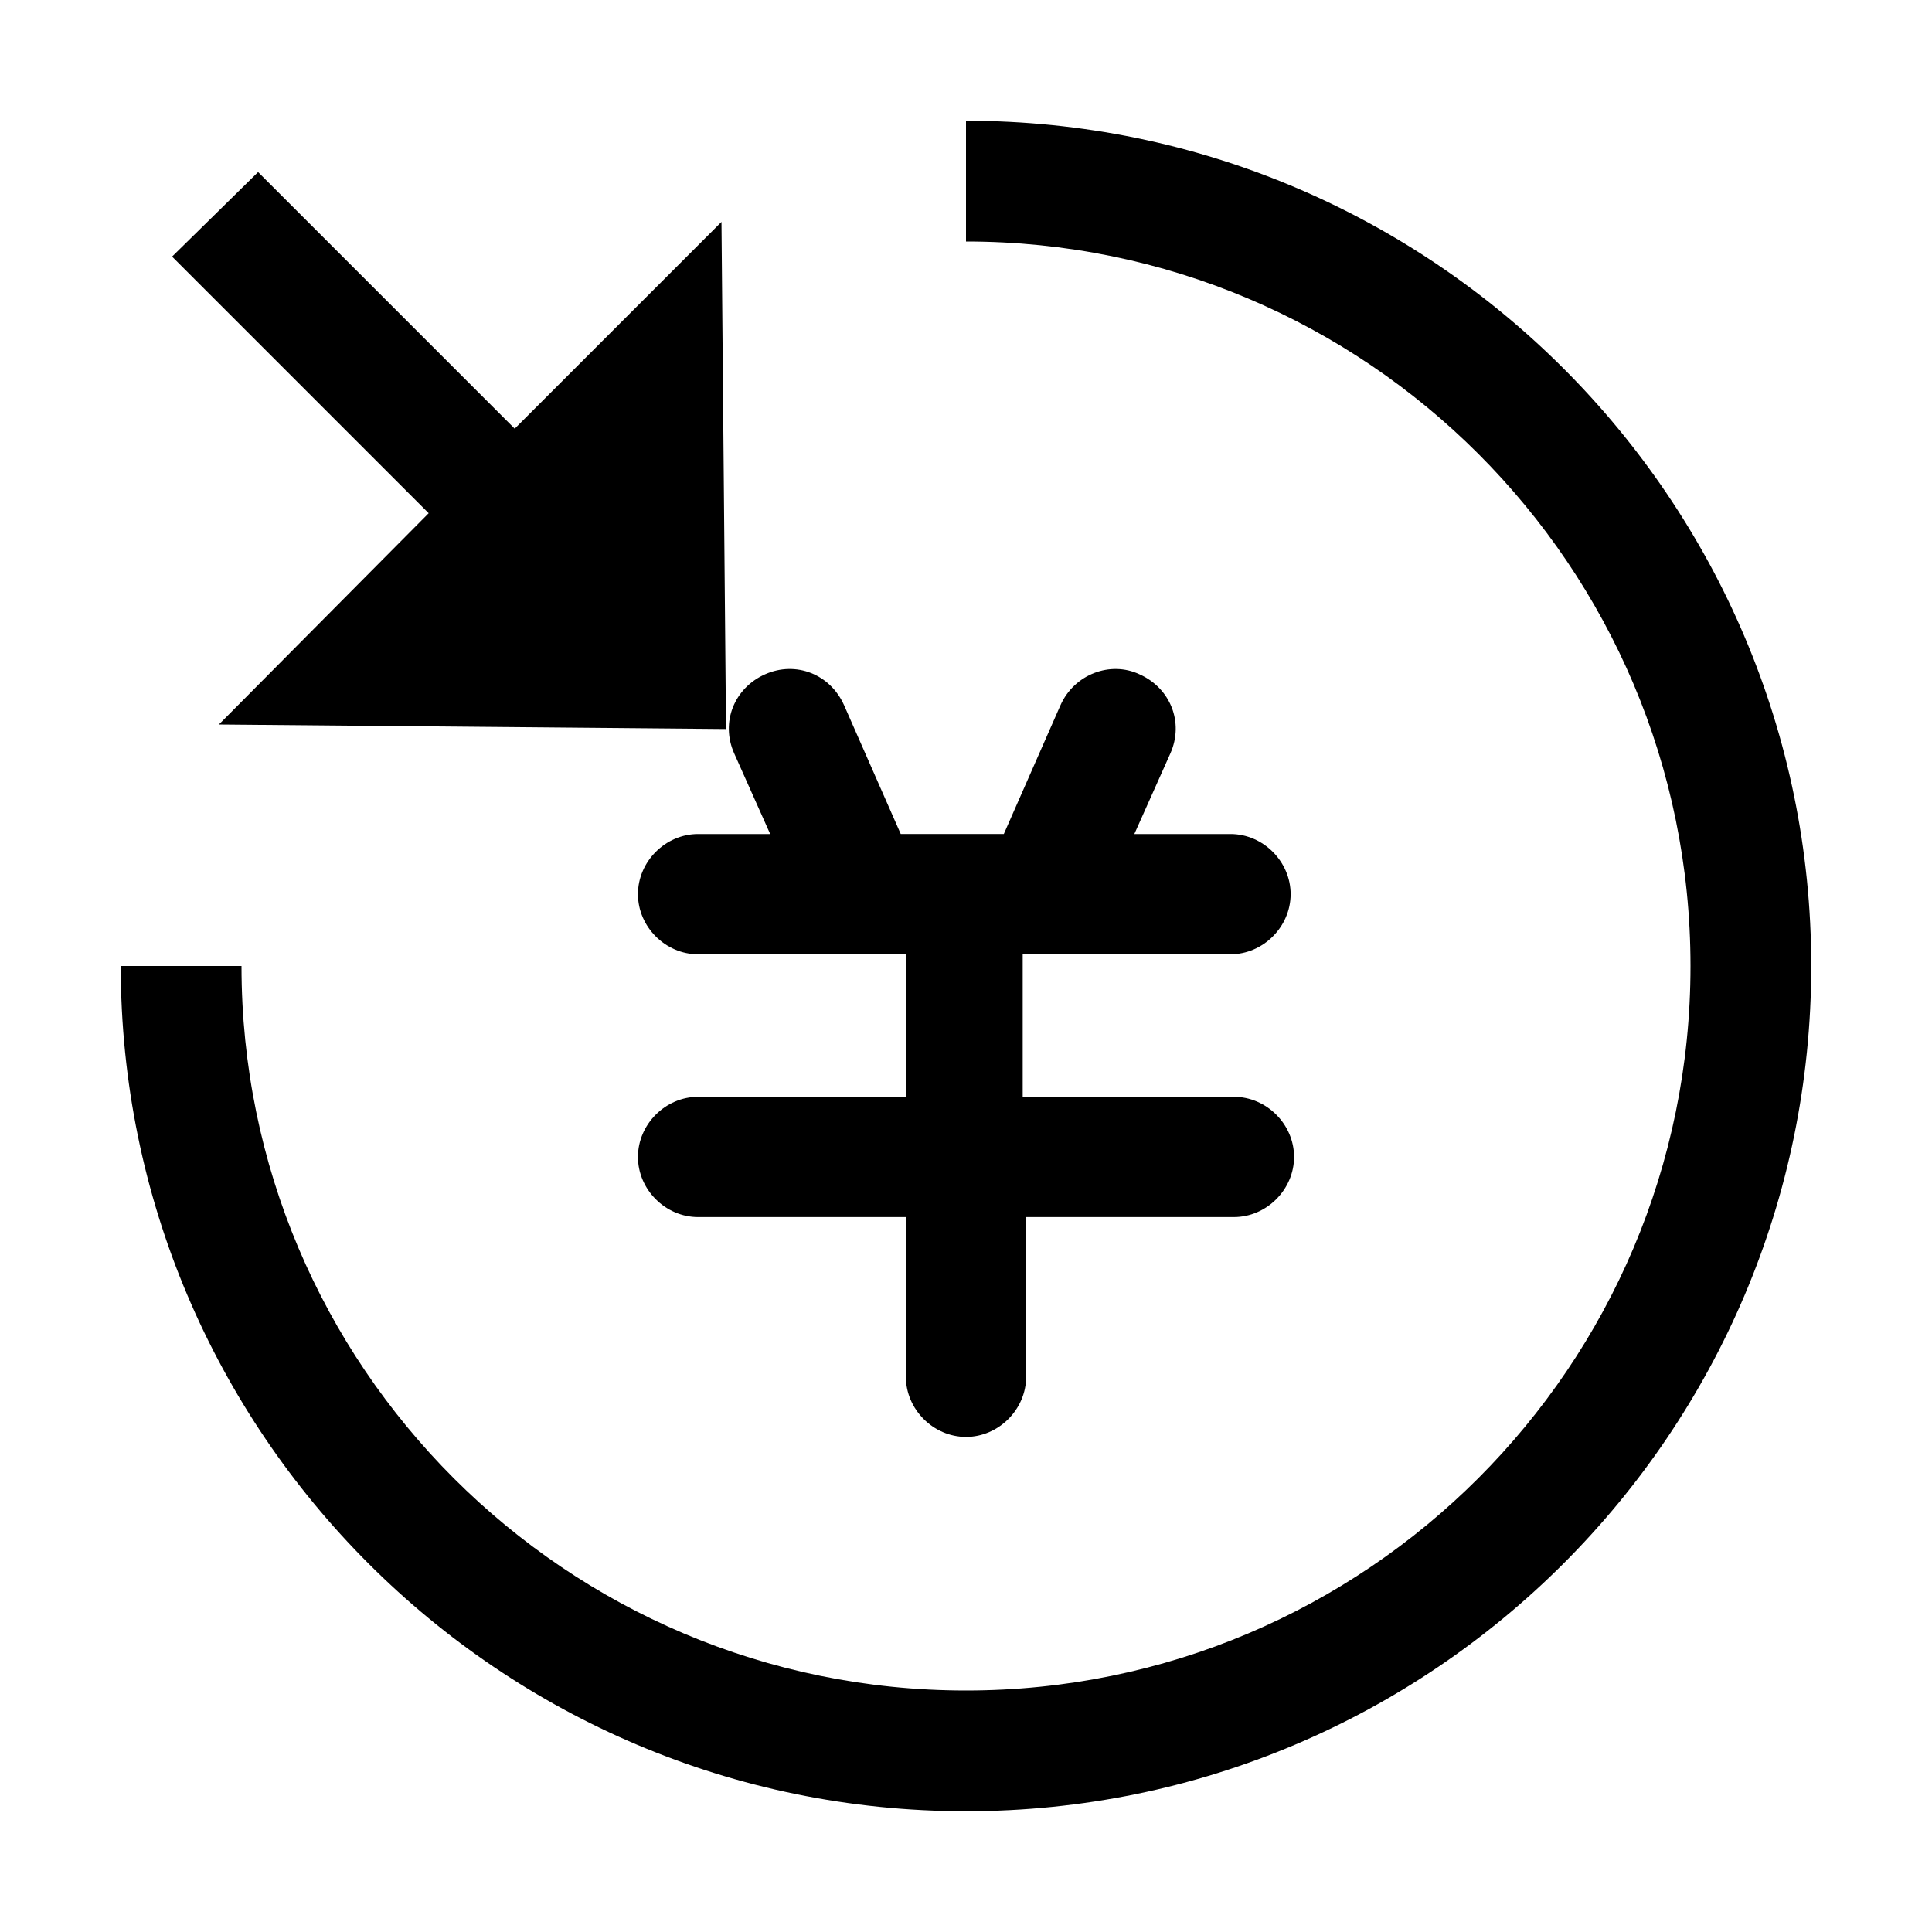 <?xml version="1.0" standalone="no"?><!DOCTYPE svg PUBLIC "-//W3C//DTD SVG 1.1//EN" "http://www.w3.org/Graphics/SVG/1.1/DTD/svg11.dtd"><svg t="1621997794135" class="icon" viewBox="0 0 1024 1024" version="1.1" xmlns="http://www.w3.org/2000/svg" p-id="22861" xmlns:xlink="http://www.w3.org/1999/xlink" width="200" height="200"><defs><style type="text/css"></style></defs><path d="M512 896c211.994 0 384-172.001 384-384s-172.006-384-384-384V64c247.194 0 448 200.801 448 448s-200.801 448-448 448-448-200.801-448-448H128c0 211.999 172.001 384 384 384zM91.203 136.003l136.003 136.003-111.201 112 268.8 2.401-2.406-268.8-109.594 109.599-136.003-136.003-45.599 44.8z" p-id="22862"></path><path d="M480.128 505.784v75.551H369.992c-17.3 0-31.862 14.566-31.862 31.867 0 17.29 14.561 31.872 31.862 31.872h110.141v84.649c0 17.29 14.577 31.867 31.872 31.867s31.867-14.577 31.867-31.867V645.069h110.141c17.295 0 31.867-14.582 31.867-31.872 0-17.3-14.572-31.867-31.867-31.867h-111.964V505.784h110.147c17.295 0 31.862-14.561 31.862-31.857 0-17.306-14.566-31.872-31.862-31.872h-50.975l19.113-42.783c7.281-16.379 0-34.591-16.384-41.871-15.473-7.286-34.596 0-41.882 16.384l-30.029 68.265H477.414l-30.034-68.265c-7.291-16.384-25.498-23.67-41.882-16.384C389.12 364.682 381.839 382.894 389.12 399.273l19.098 42.783h-38.231c-17.295 0-31.857 14.577-31.857 31.872s14.566 31.857 31.857 31.857h110.141z" p-id="22863"></path></svg>